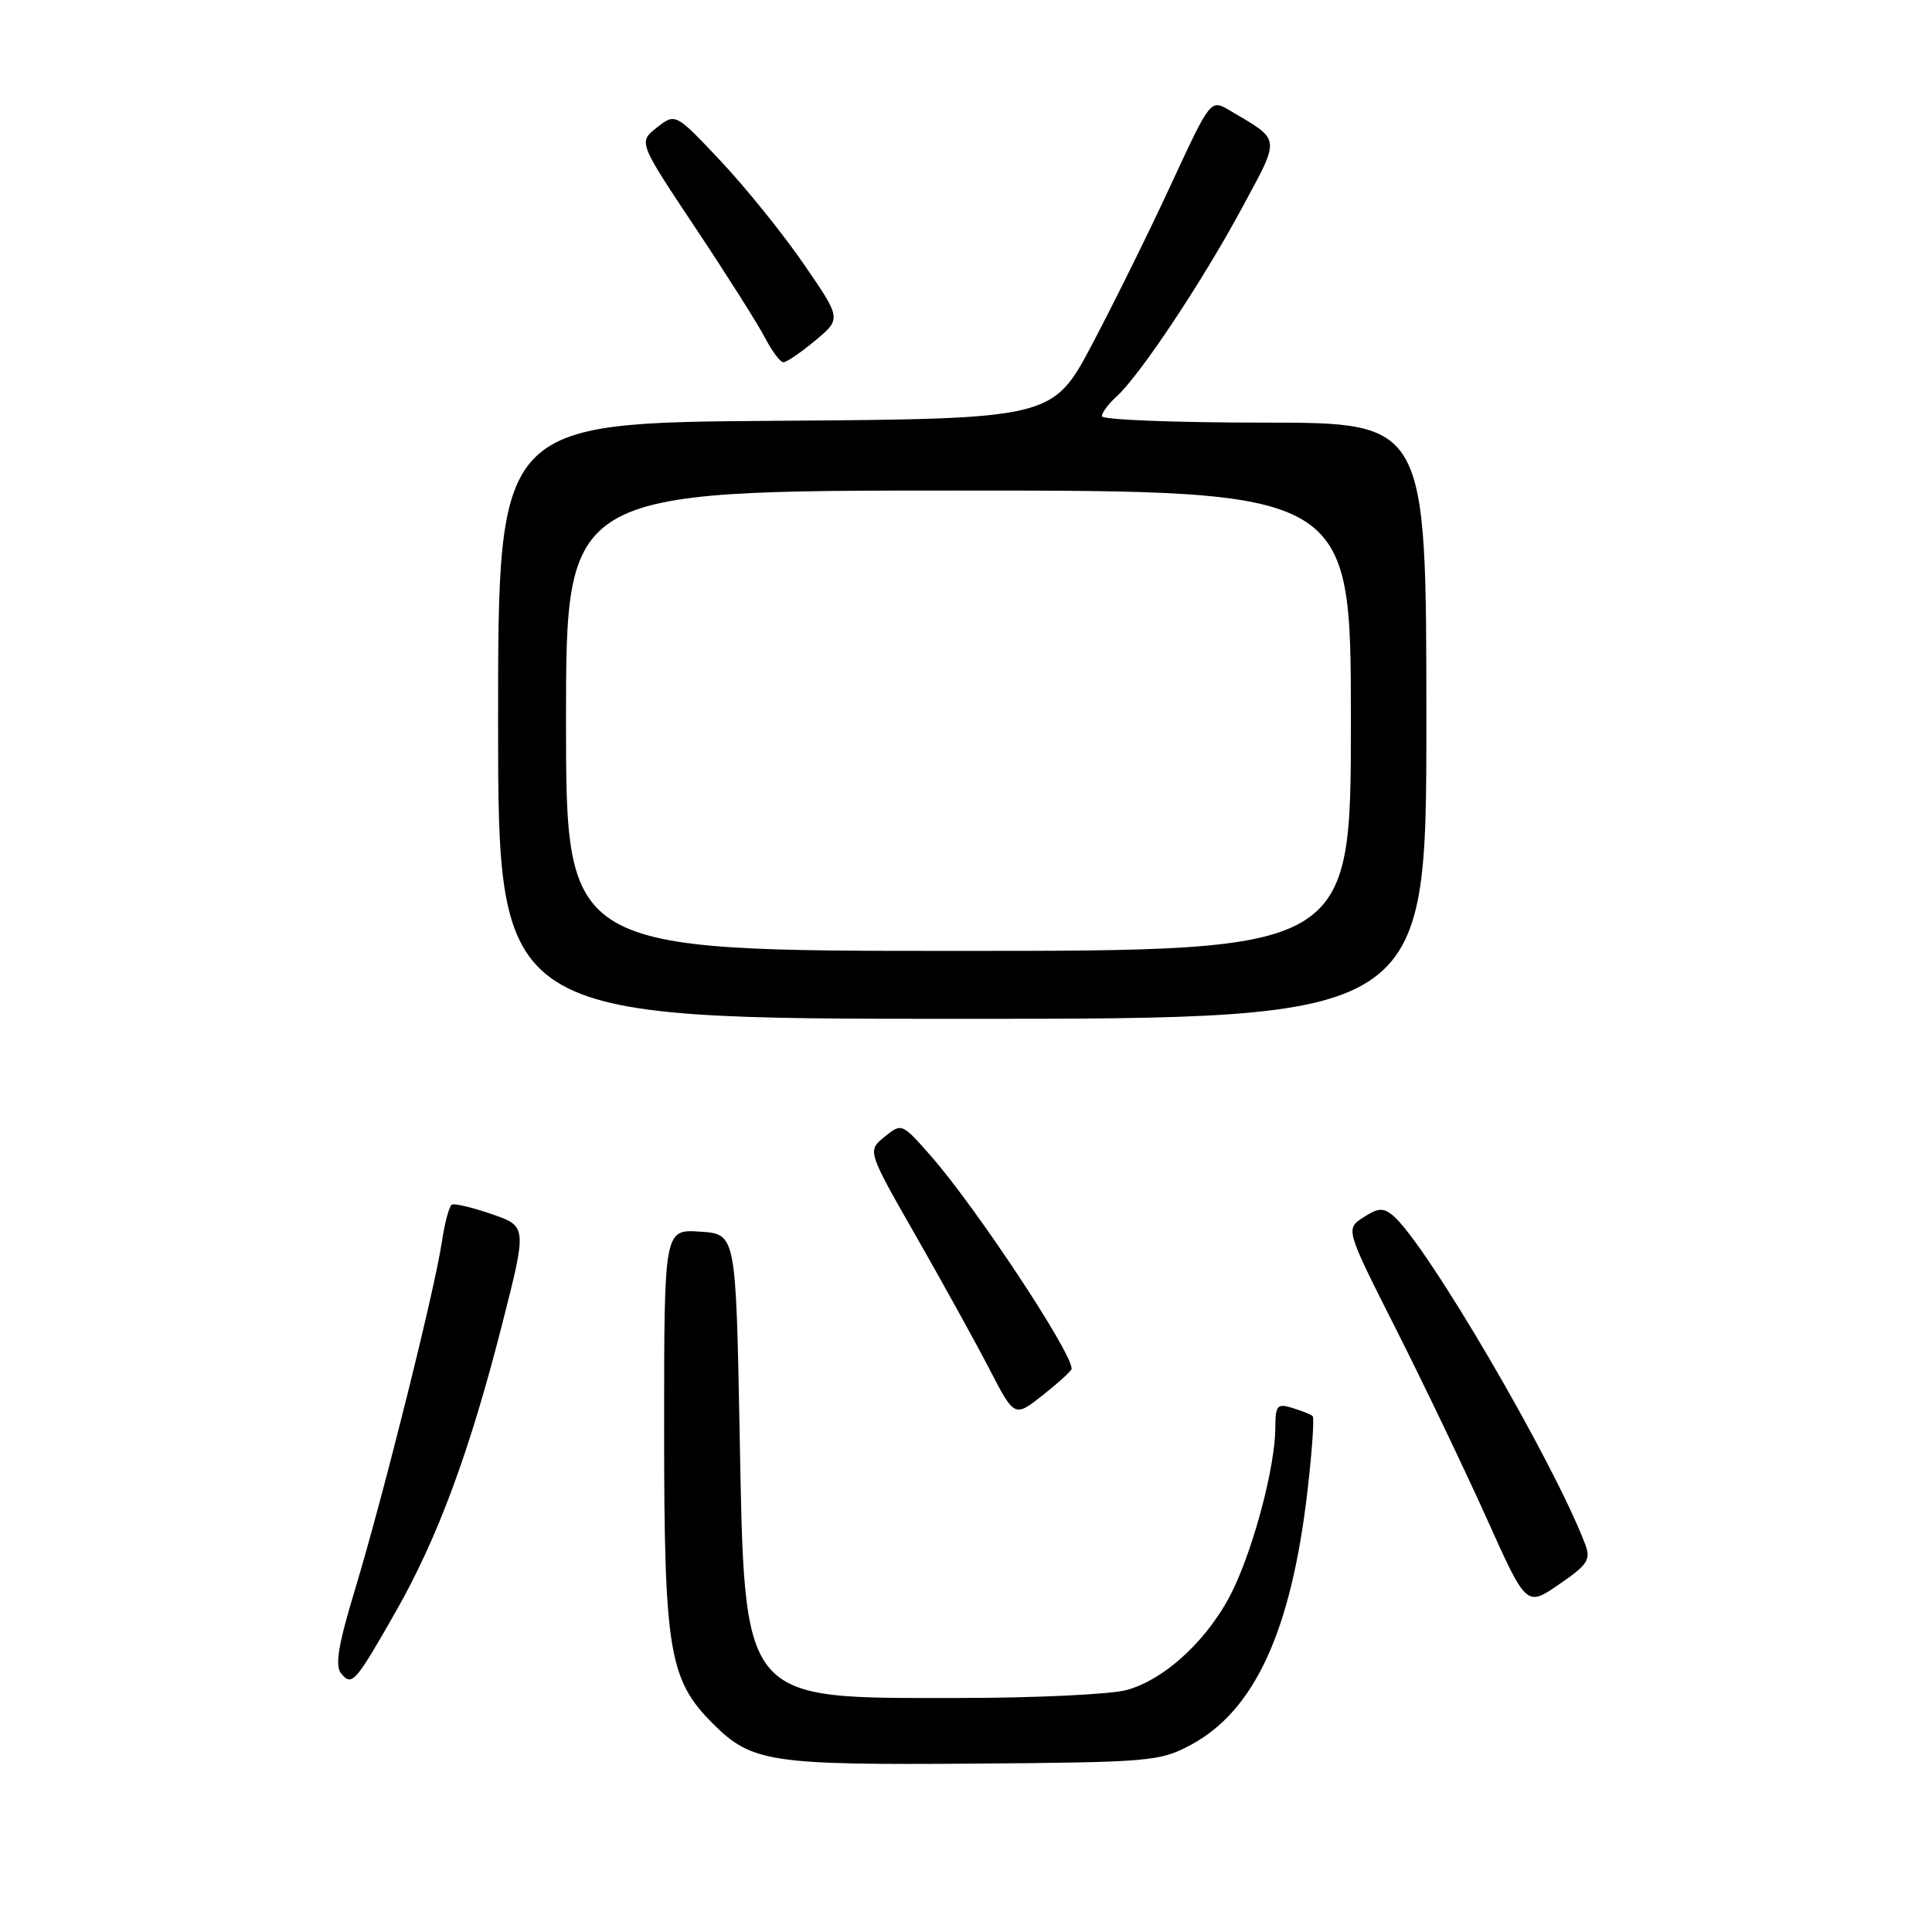 <?xml version="1.0" encoding="UTF-8" standalone="no"?>
<!DOCTYPE svg PUBLIC "-//W3C//DTD SVG 1.1//EN" "http://www.w3.org/Graphics/SVG/1.1/DTD/svg11.dtd" >
<svg xmlns="http://www.w3.org/2000/svg" xmlns:xlink="http://www.w3.org/1999/xlink" version="1.1" viewBox="0 0 256 256">
 <g >
 <path fill="currentColor"
d=" M 157.76 231.22 C 166.20 226.72 171.06 216.21 173.22 197.79 C 173.85 192.42 174.17 187.85 173.93 187.64 C 173.69 187.42 172.49 186.94 171.25 186.56 C 169.23 185.94 169.00 186.21 168.99 189.18 C 168.96 194.21 166.29 204.50 163.46 210.49 C 160.44 216.88 154.56 222.47 149.32 223.93 C 147.22 224.51 137.24 224.99 127.15 224.99 C 97.90 225.00 98.70 225.98 98.00 189.50 C 97.50 163.50 97.50 163.50 92.75 163.20 C 88.00 162.89 88.00 162.89 88.00 189.27 C 88.00 218.77 88.63 222.56 94.47 228.40 C 99.58 233.51 102.07 233.89 129.00 233.69 C 152.39 233.51 153.69 233.40 157.76 231.22 Z  M 52.43 213.57 C 58.00 203.79 62.22 192.39 66.53 175.50 C 69.84 162.50 69.84 162.50 65.17 160.88 C 62.60 159.99 60.21 159.43 59.87 159.62 C 59.52 159.82 58.91 162.09 58.53 164.67 C 57.56 171.10 50.76 198.31 47.09 210.45 C 44.82 217.94 44.36 220.72 45.20 221.74 C 46.64 223.47 47.05 223.01 52.43 213.57 Z  M 210.04 204.61 C 205.86 193.61 188.93 164.67 184.55 161.04 C 183.29 160.00 182.58 160.05 180.65 161.31 C 178.28 162.86 178.28 162.86 185.01 176.18 C 188.71 183.51 194.10 194.77 197.00 201.21 C 202.26 212.92 202.26 212.92 206.59 209.93 C 210.40 207.32 210.82 206.66 210.04 204.61 Z  M 142.00 181.37 C 142.00 179.13 129.29 159.94 123.32 153.14 C 119.50 148.80 119.47 148.80 117.20 150.64 C 114.92 152.50 114.92 152.50 121.38 163.80 C 124.93 170.01 129.32 177.96 131.13 181.46 C 134.43 187.83 134.43 187.83 138.22 184.83 C 140.30 183.18 142.00 181.62 142.00 181.37 Z  M 189.00 95.50 C 189.00 56.00 189.00 56.00 167.50 56.00 C 155.68 56.00 146.00 55.62 146.00 55.15 C 146.00 54.69 146.88 53.51 147.95 52.54 C 151.02 49.77 159.29 37.34 164.49 27.70 C 169.73 17.98 169.82 18.71 162.96 14.64 C 160.41 13.13 160.41 13.13 155.23 24.31 C 152.39 30.47 147.68 40.00 144.78 45.50 C 139.50 55.50 139.50 55.50 102.75 55.76 C 66.00 56.02 66.00 56.02 66.00 95.51 C 66.00 135.00 66.00 135.00 127.50 135.00 C 189.00 135.00 189.00 135.00 189.00 95.50 Z  M 108.03 45.12 C 111.49 42.23 111.49 42.23 106.49 34.97 C 103.75 30.98 98.80 24.85 95.50 21.34 C 89.50 14.97 89.50 14.97 87.04 16.90 C 84.58 18.83 84.58 18.83 92.16 30.21 C 96.33 36.47 100.48 43.03 101.39 44.80 C 102.31 46.56 103.39 48.00 103.81 48.00 C 104.23 48.00 106.13 46.70 108.03 45.12 Z  M 75.00 95.50 C 75.00 65.00 75.00 65.00 127.00 65.00 C 179.00 65.00 179.00 65.00 179.00 95.50 C 179.00 126.00 179.00 126.00 127.00 126.00 C 75.00 126.00 75.00 126.00 75.00 95.50 Z "/>
</g>
</svg>